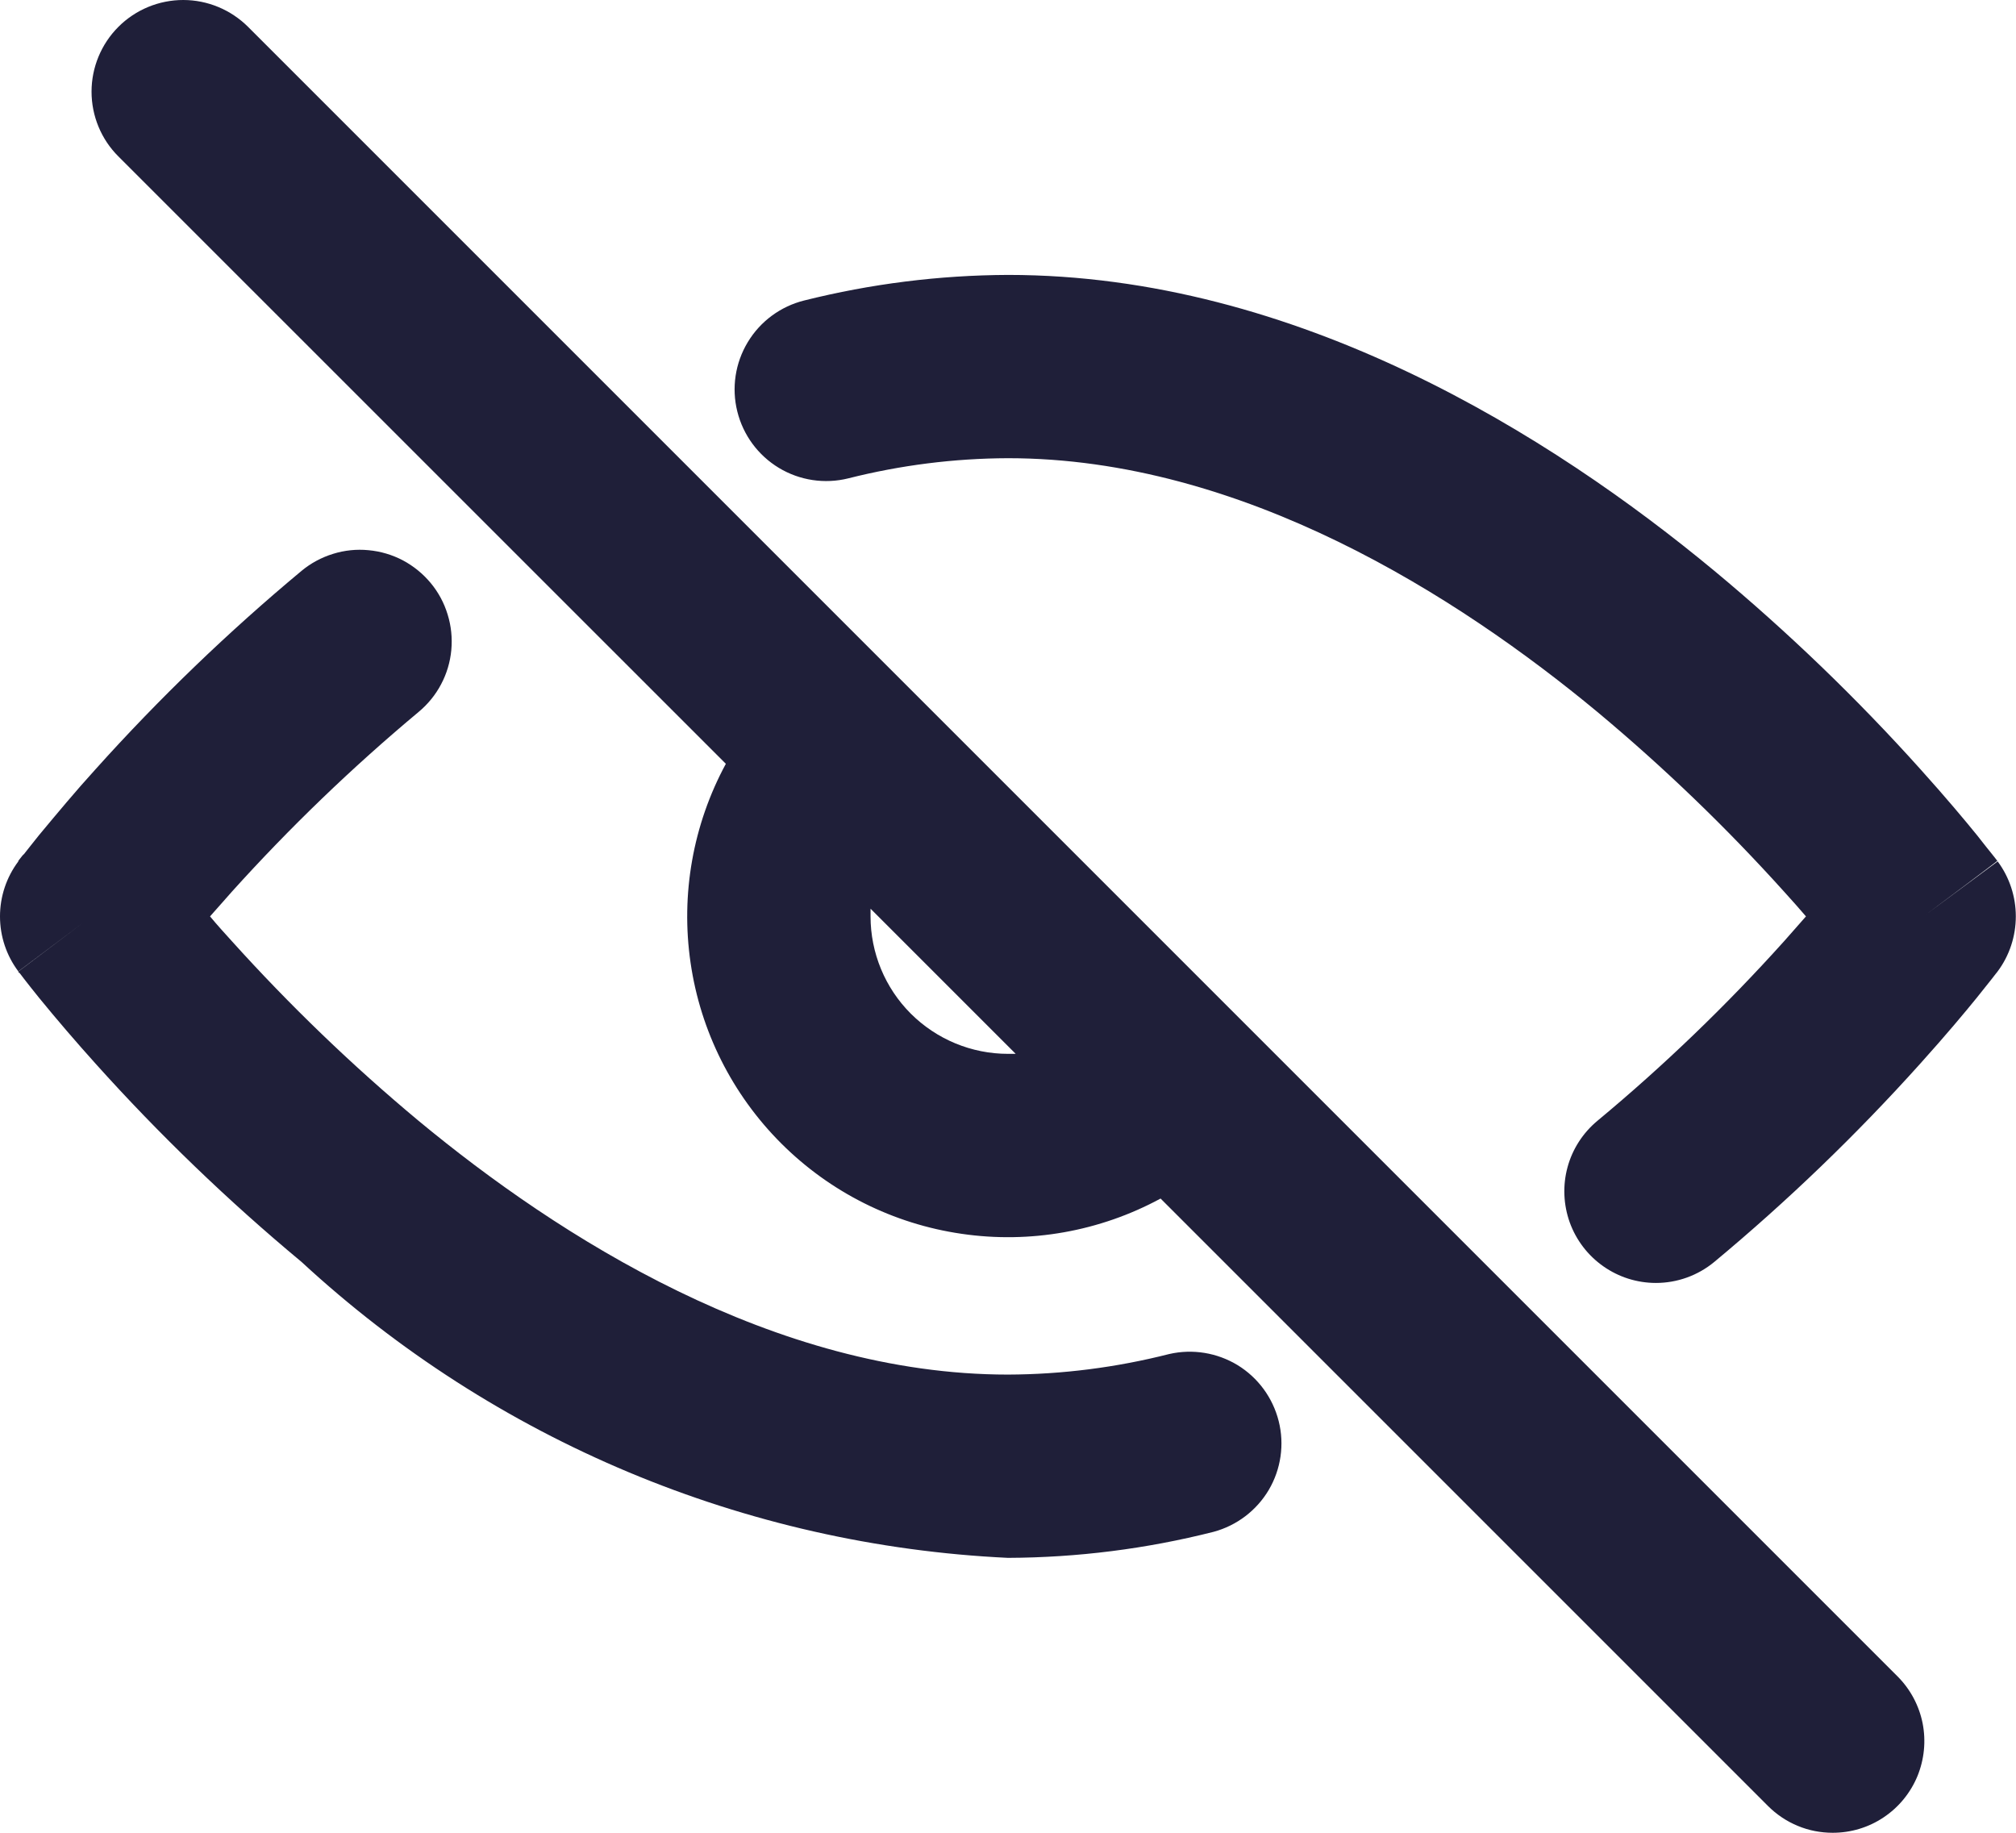 <svg width="22" height="20" viewBox="0 0 22 20" fill="none" xmlns="http://www.w3.org/2000/svg">
<path d="M20 20C19.869 20 19.738 19.975 19.617 19.924C19.496 19.874 19.386 19.8 19.293 19.707L12.665 13.079C12.002 13.438 11.241 13.573 10.495 13.464C9.748 13.356 9.057 13.009 8.524 12.476C7.991 11.943 7.644 11.252 7.536 10.506C7.427 9.76 7.562 8.998 7.921 8.335L1.292 1.707C1.104 1.52 0.999 1.265 0.999 1C0.999 0.735 1.105 0.48 1.292 0.293C1.48 0.105 1.735 -9.37036e-05 2 6.25751e-08C2.265 9.38288e-05 2.519 0.106 2.707 0.293L20.707 18.293C20.847 18.433 20.942 18.611 20.981 18.805C21.019 18.999 20.999 19.2 20.924 19.383C20.848 19.566 20.72 19.722 20.555 19.832C20.391 19.942 20.198 20 20 20ZM9.5 9.916C9.5 9.944 9.5 9.972 9.5 10C9.5 10.398 9.658 10.78 9.939 11.061C10.221 11.342 10.602 11.5 11 11.5H11.084L9.5 9.916ZM11 17C8.13 16.864 5.4 15.72 3.29 13.77C2.489 13.104 1.738 12.381 1.042 11.606C0.829 11.369 0.622 11.128 0.426 10.888C0.355 10.8 0.3 10.73 0.262 10.681L0.234 10.644L0.217 10.622L0.2 10.607V10.602C0.2 10.602 0.2 10.602 0.906 10.07L0.2 10.6C0.07 10.427 0 10.217 0 10C0 9.784 0.07 9.573 0.2 9.4C0.2 9.4 0.267 9.451 1 10L0.978 10.018L1 10L0.2 9.4V9.394L0.213 9.377L0.247 9.334L0.262 9.32C0.3 9.273 0.35 9.207 0.427 9.112C0.627 8.872 0.827 8.631 1.043 8.394C1.739 7.619 2.49 6.896 3.29 6.23C3.391 6.146 3.508 6.083 3.634 6.044C3.759 6.005 3.891 5.991 4.022 6.004C4.153 6.016 4.281 6.054 4.397 6.115C4.513 6.177 4.616 6.261 4.7 6.362C4.784 6.463 4.847 6.58 4.885 6.706C4.924 6.831 4.937 6.963 4.925 7.094C4.913 7.224 4.875 7.352 4.813 7.468C4.752 7.584 4.668 7.686 4.567 7.77C3.842 8.375 3.161 9.031 2.529 9.732C2.442 9.832 2.362 9.92 2.292 10C2.375 10.1 2.452 10.184 2.529 10.269C3.161 10.97 3.842 11.626 4.567 12.23C6.092 13.494 8.447 15 11 15C11.593 14.998 12.183 14.922 12.758 14.776C13.014 14.717 13.282 14.761 13.506 14.897C13.729 15.034 13.89 15.253 13.954 15.508C14.018 15.762 13.979 16.032 13.846 16.258C13.713 16.483 13.496 16.648 13.243 16.716C12.51 16.902 11.756 16.997 11 17ZM18.071 14C17.865 14 17.665 13.937 17.496 13.818C17.328 13.7 17.2 13.533 17.13 13.339C17.061 13.146 17.052 12.935 17.106 12.737C17.16 12.538 17.275 12.361 17.433 12.23C18.159 11.627 18.84 10.971 19.471 10.269C19.558 10.169 19.637 10.082 19.708 10C19.638 9.918 19.56 9.83 19.471 9.732C18.839 9.03 18.158 8.375 17.433 7.77C15.909 6.506 13.555 5 11 5C10.412 5.002 9.827 5.076 9.257 5.22C9 5.284 8.727 5.243 8.5 5.106C8.273 4.969 8.11 4.748 8.046 4.49C7.982 4.233 8.023 3.961 8.16 3.734C8.297 3.506 8.519 3.343 8.776 3.279C9.503 3.097 10.25 3.003 11 3C14.152 3 16.932 4.757 18.709 6.23C19.51 6.896 20.261 7.619 20.957 8.394C21.238 8.706 21.447 8.957 21.573 9.112C21.65 9.212 21.702 9.274 21.738 9.32L21.769 9.359L21.783 9.377L21.796 9.394C21.796 9.394 21.762 9.425 21.009 9.986L21.8 9.4C21.929 9.574 21.998 9.784 21.998 10C21.998 10.216 21.929 10.427 21.8 10.6L21.794 10.608L21.781 10.624L21.736 10.682C21.698 10.731 21.642 10.801 21.571 10.889C21.445 11.044 21.236 11.295 20.955 11.607C20.259 12.382 19.508 13.105 18.707 13.771C18.528 13.919 18.303 14 18.071 14Z" fill="#1F1F39"/>
</svg>
